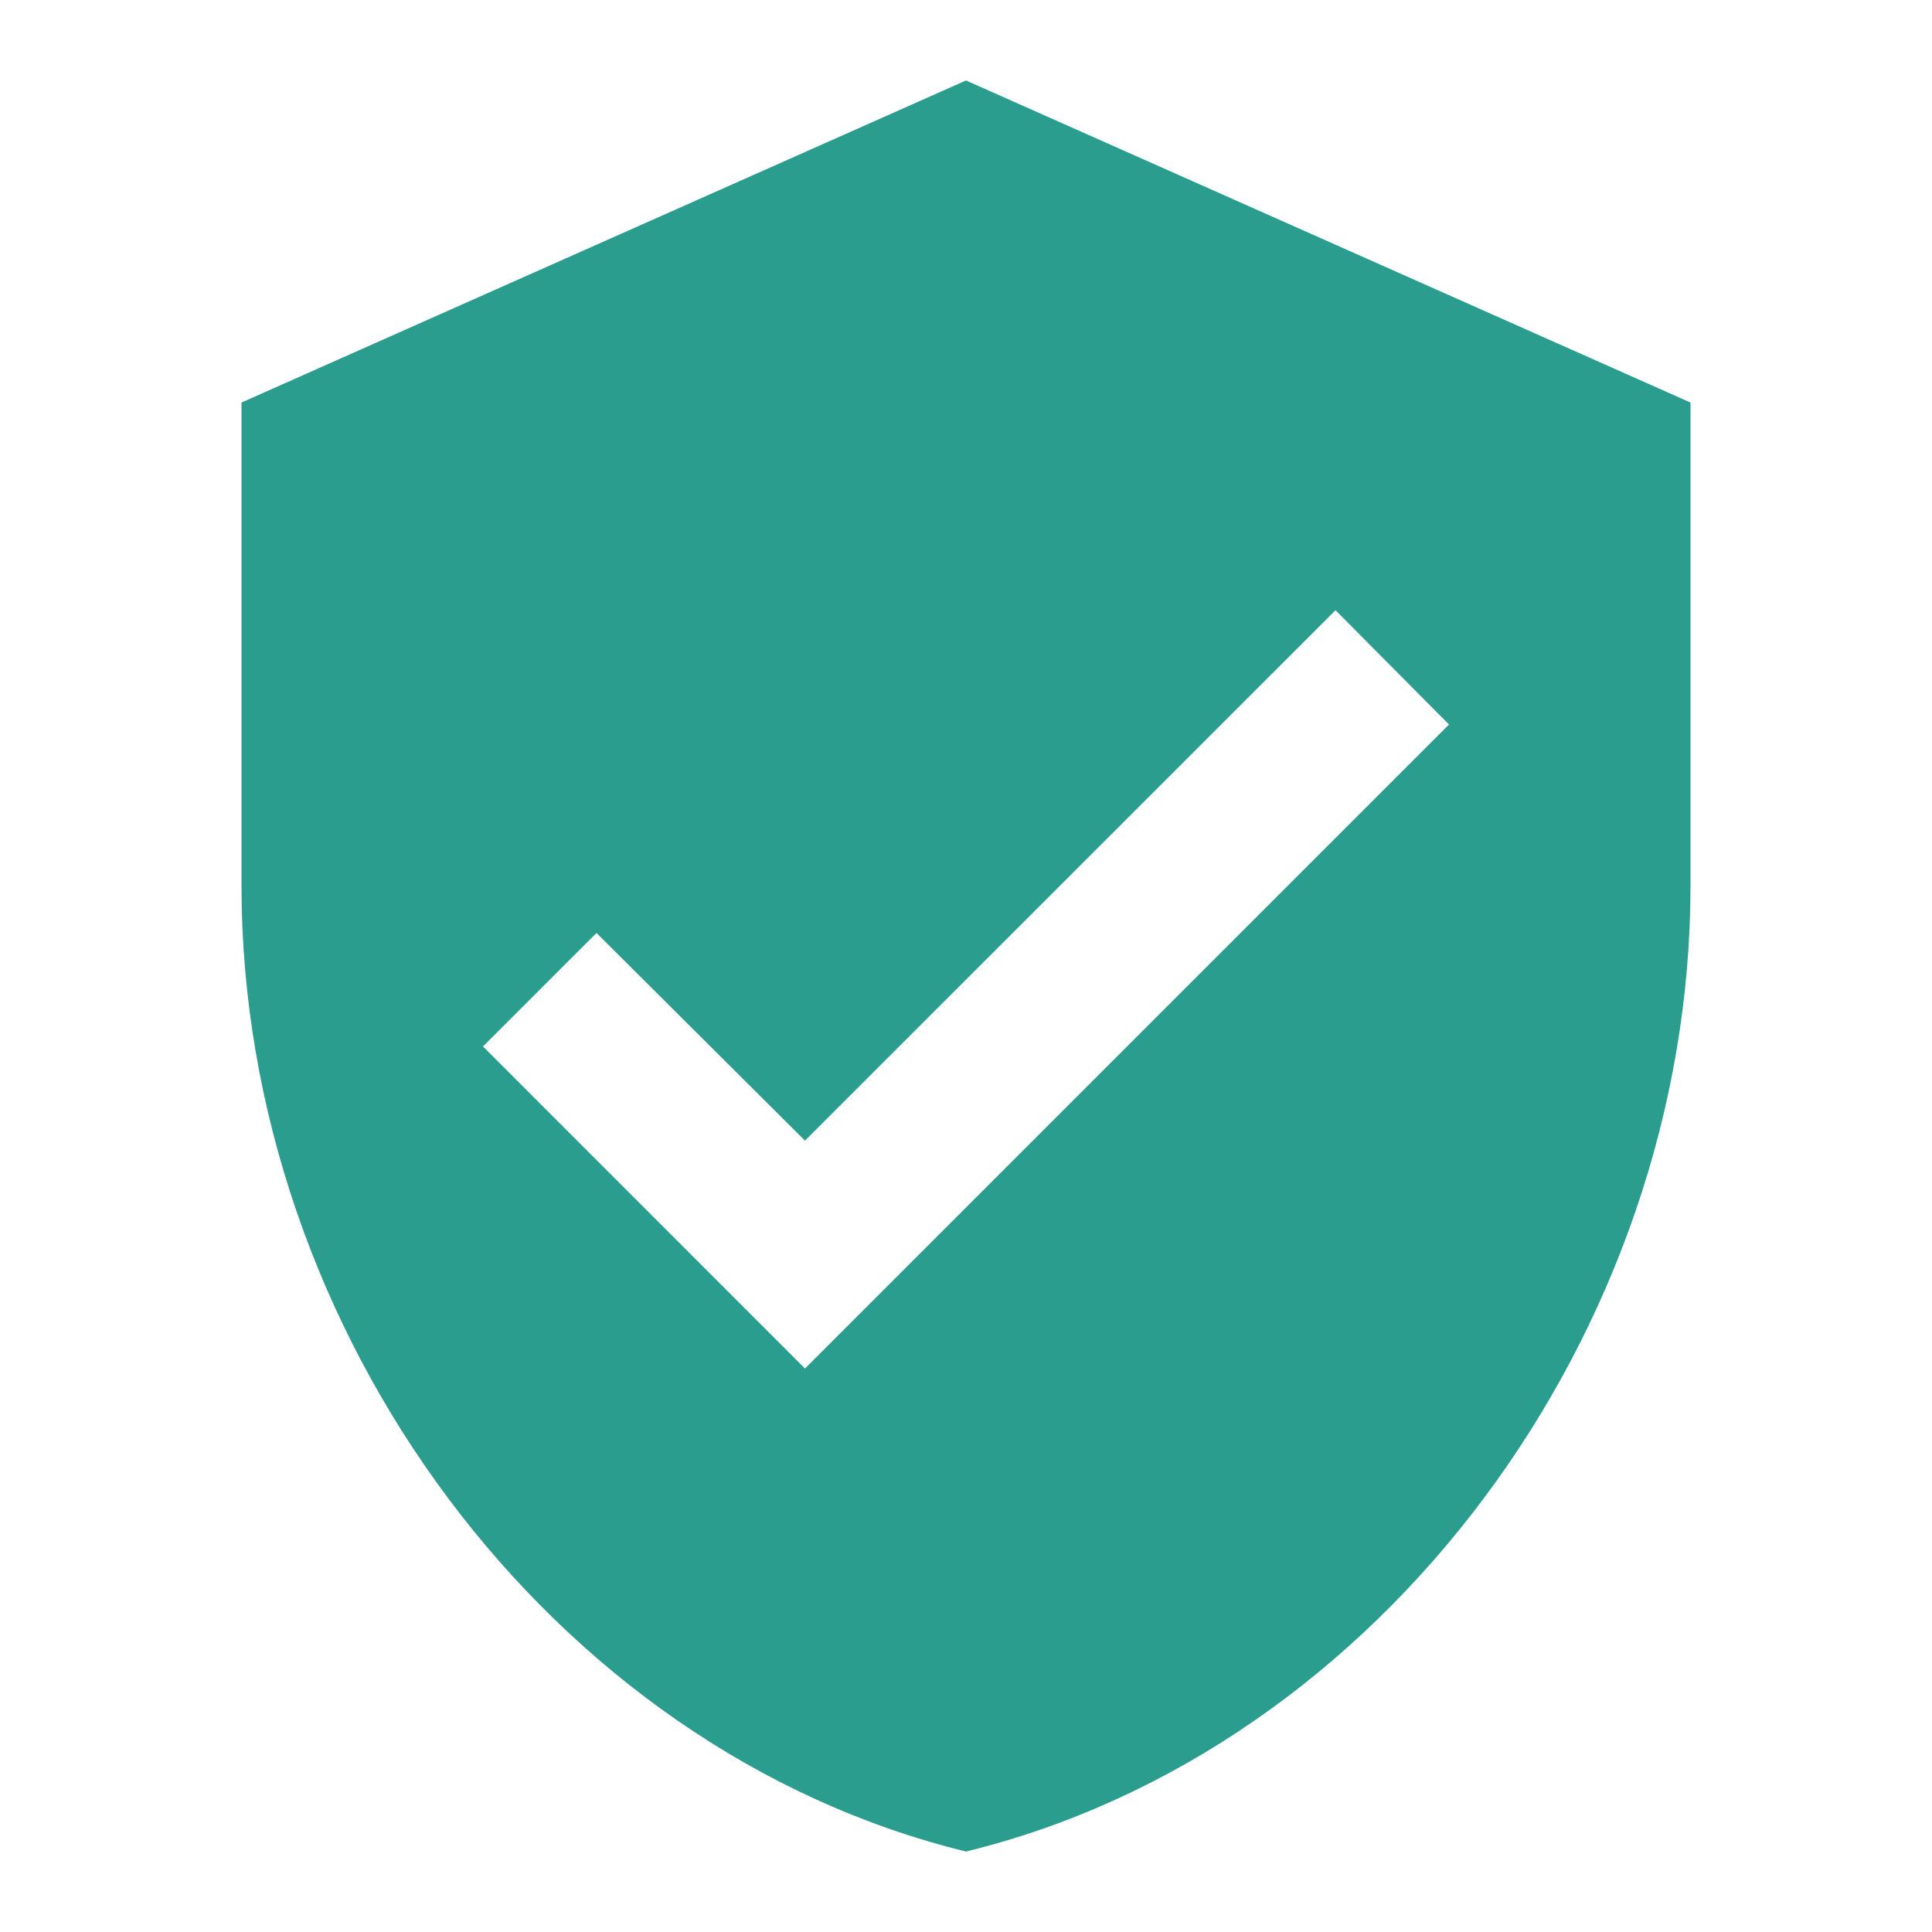 <svg width="20" height="20" viewBox="0 0 20 20" fill="none" xmlns="http://www.w3.org/2000/svg">
<path d="M10 0.833L2.5 4.167V9.167C2.5 13.792 5.7 18.117 10 19.167C14.3 18.117 17.5 13.792 17.5 9.167V4.167L10 0.833ZM8.333 14.167L5 10.833L6.175 9.658L8.333 11.808L13.825 6.317L15 7.5L8.333 14.167Z" fill="#2A9D8F"/>
</svg>
